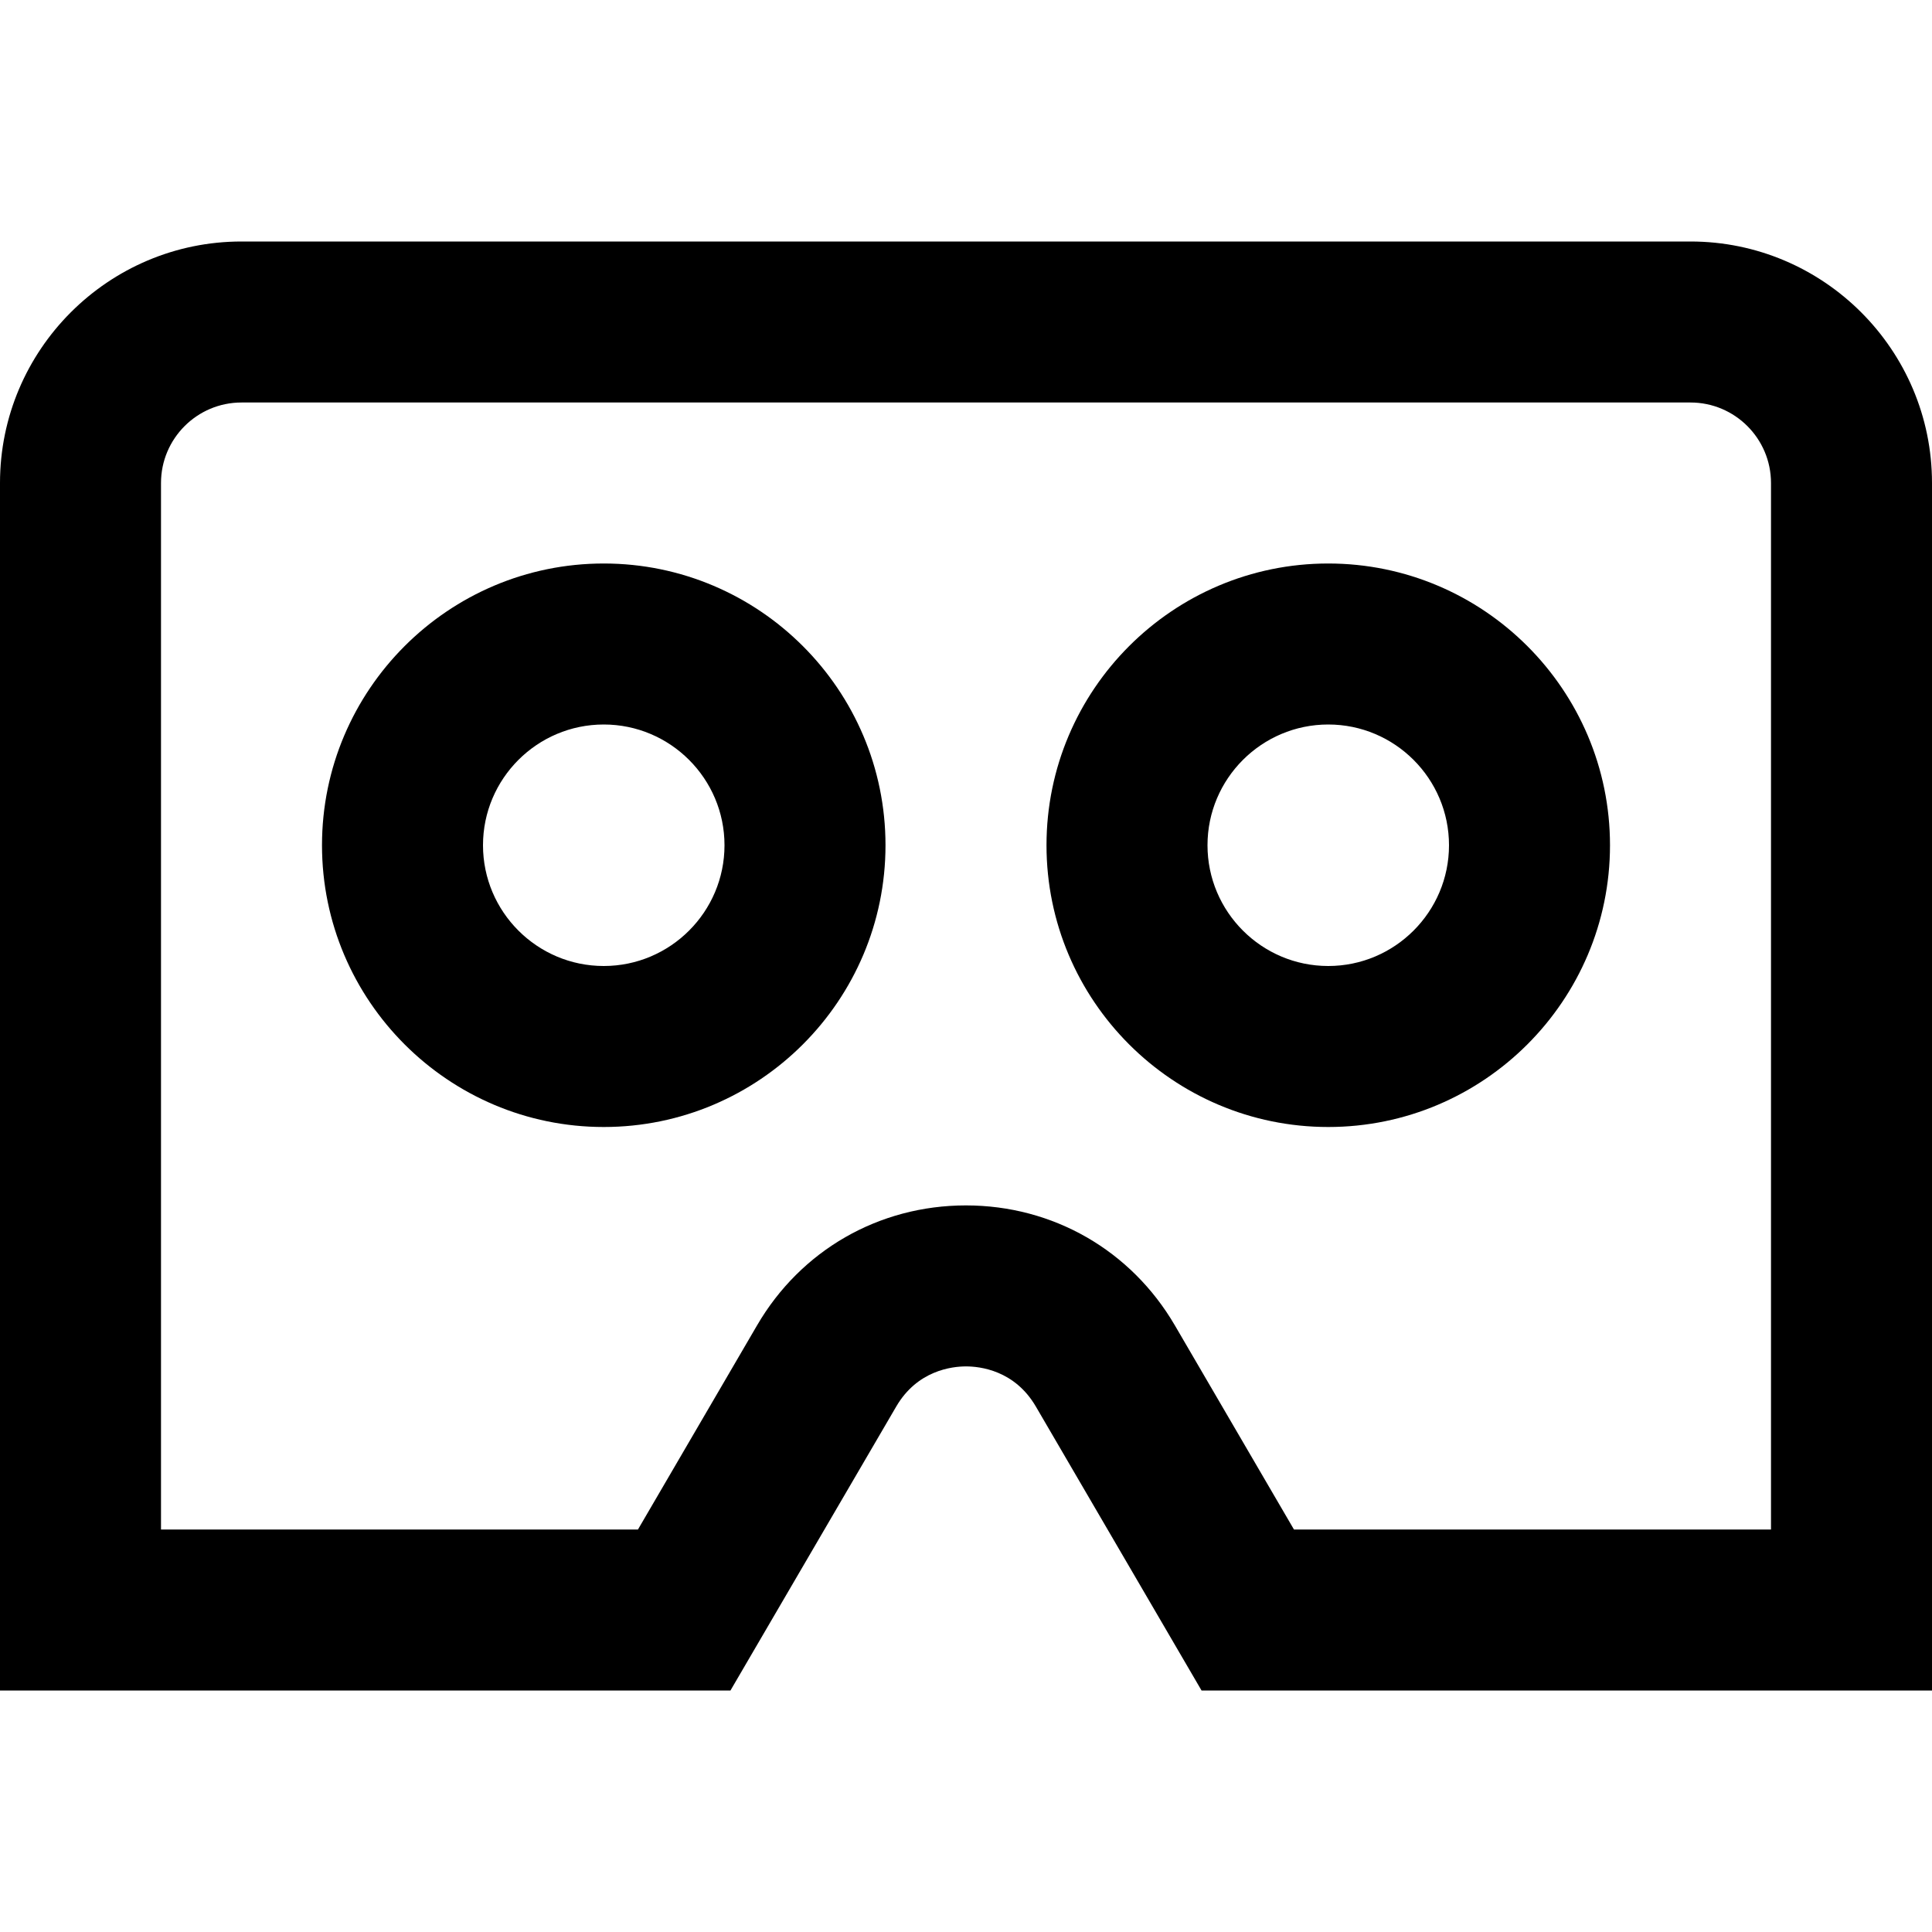 <?xml version="1.0" encoding="UTF-8"?>
<svg xmlns="http://www.w3.org/2000/svg" id="Layer_1" data-name="Layer 1" viewBox="0 0 24 24">
  <path d="m21,3H3c-1.654,0-3,1.346-3,3v15h9.074l2.059-3.527c.262-.45.693-.499.867-.499s.605.048.868.499l2.058,3.527h9.074V6c0-1.654-1.346-3-3-3Zm1,16h-5.926l-1.479-2.535c-.545-.934-1.515-1.491-2.596-1.491s-2.051.557-2.595,1.491l-1.479,2.535H2V6c0-.551.448-1,1-1h18c.552,0,1,.449,1,1v13Zm-5.5-12c-1.93,0-3.5,1.57-3.5,3.5s1.57,3.5,3.5,3.5,3.5-1.57,3.5-3.5-1.57-3.5-3.5-3.5Zm0,5c-.827,0-1.5-.673-1.5-1.5s.673-1.5,1.5-1.5,1.5.673,1.5,1.5-.673,1.5-1.5,1.5ZM7.5,7c-1.93,0-3.5,1.57-3.5,3.5s1.57,3.5,3.5,3.5,3.5-1.57,3.5-3.5-1.57-3.5-3.5-3.5Zm0,5c-.827,0-1.5-.673-1.5-1.5s.673-1.5,1.5-1.5,1.5.673,1.5,1.5-.673,1.5-1.5,1.5Z"/>
</svg>

